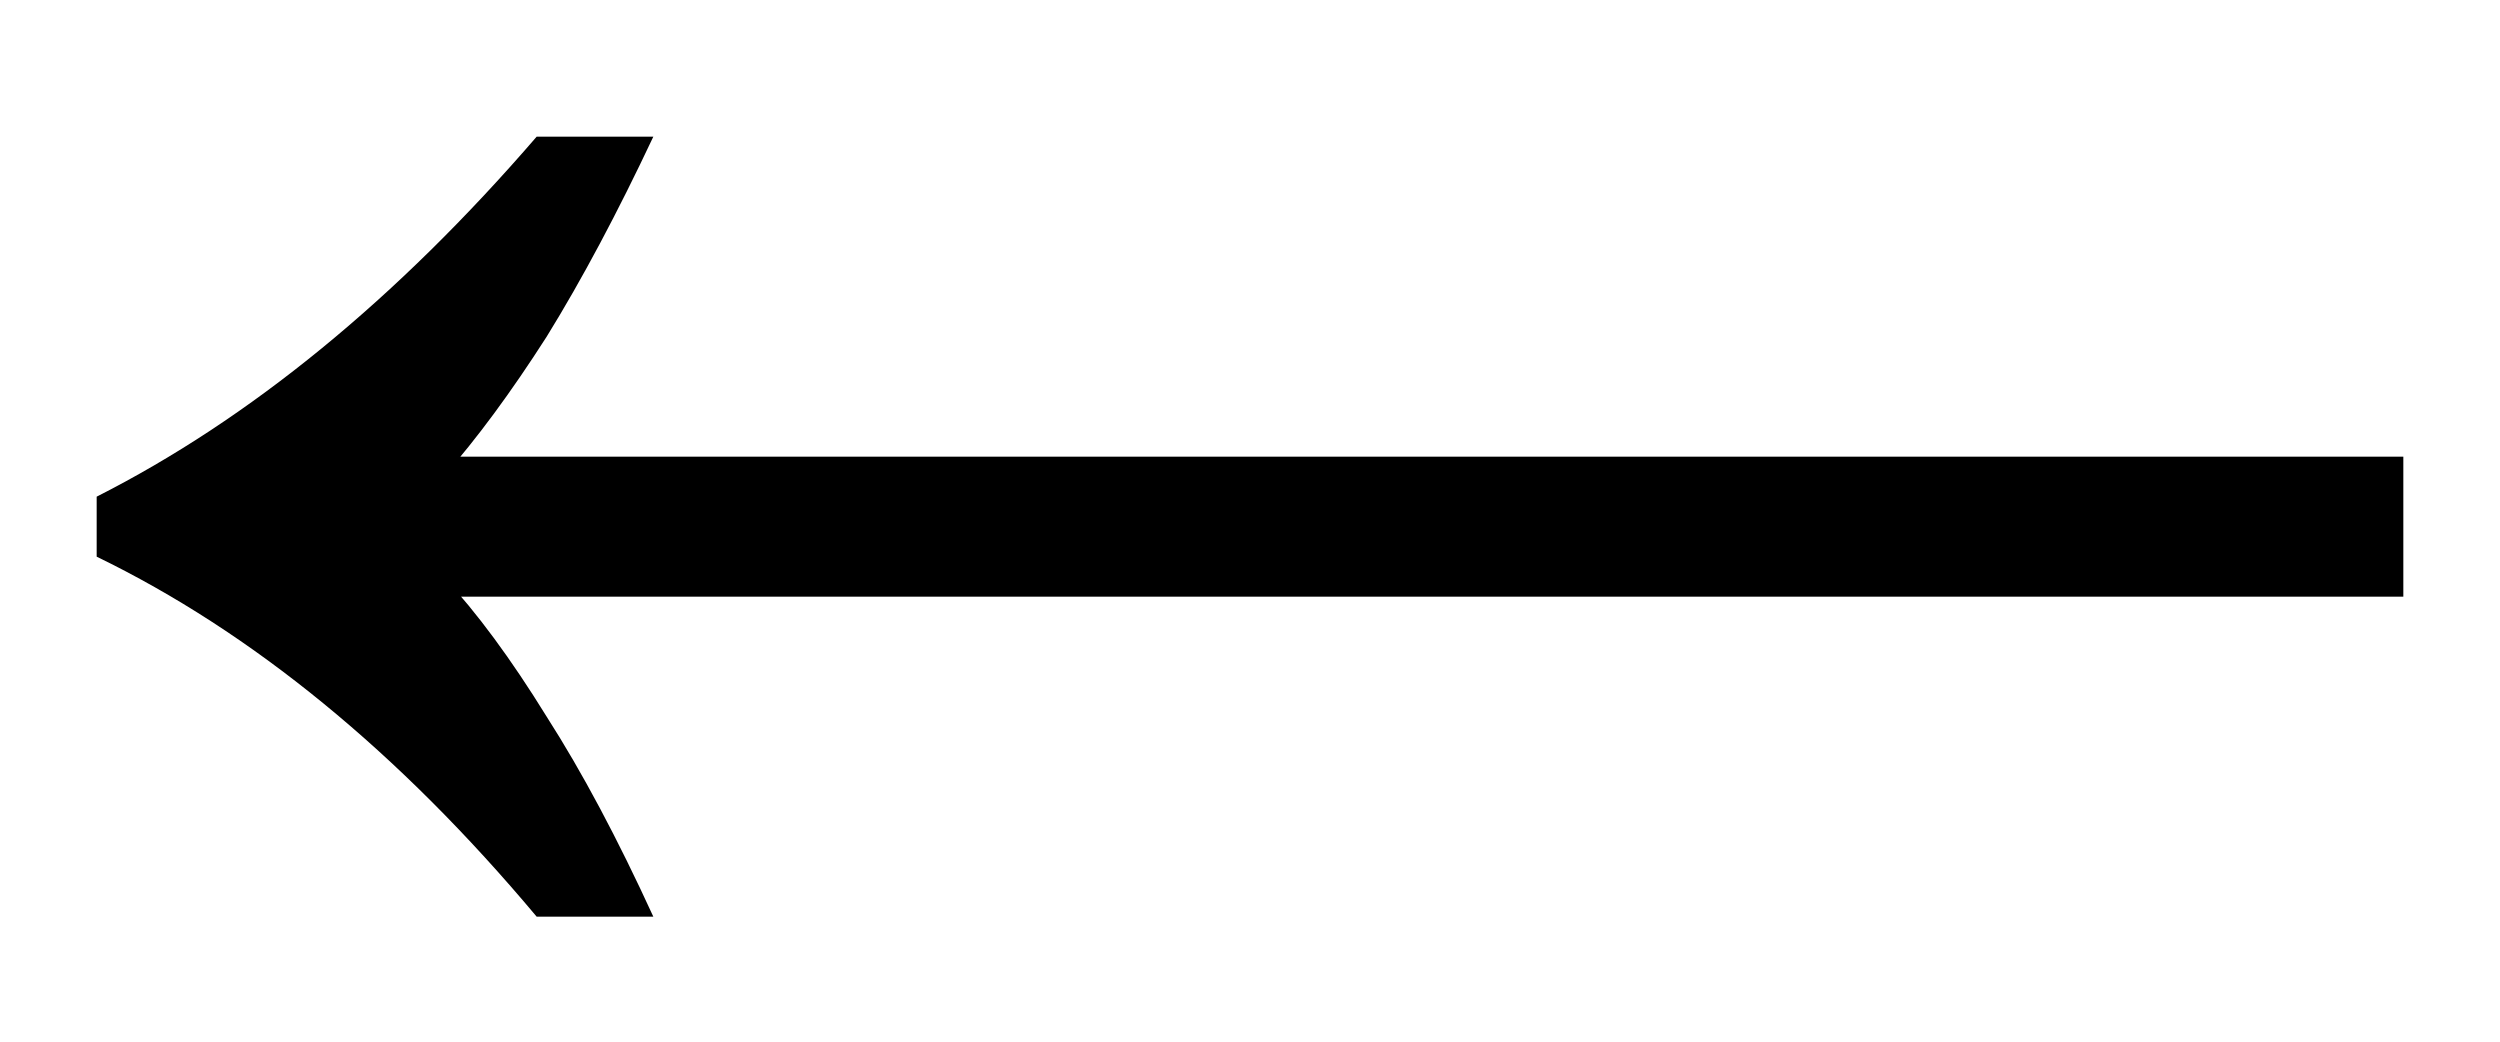 <svg width="12" height="5" viewBox="0 0 12 5" fill="none" xmlns="http://www.w3.org/2000/svg">
<path d="M2.576 4.4C2.245 4.005 1.904 3.664 1.552 3.376C1.2 3.088 0.837 2.853 0.464 2.672V2.384C1.2 2.011 1.904 1.435 2.576 0.656H3.136C2.965 1.019 2.795 1.339 2.624 1.616C2.453 1.883 2.288 2.107 2.128 2.288V2.768C2.288 2.939 2.453 3.163 2.624 3.44C2.795 3.707 2.965 4.027 3.136 4.4H2.576ZM2.048 2.864V2.192H11.536V2.864H2.048Z" fill="black"/>
</svg>
